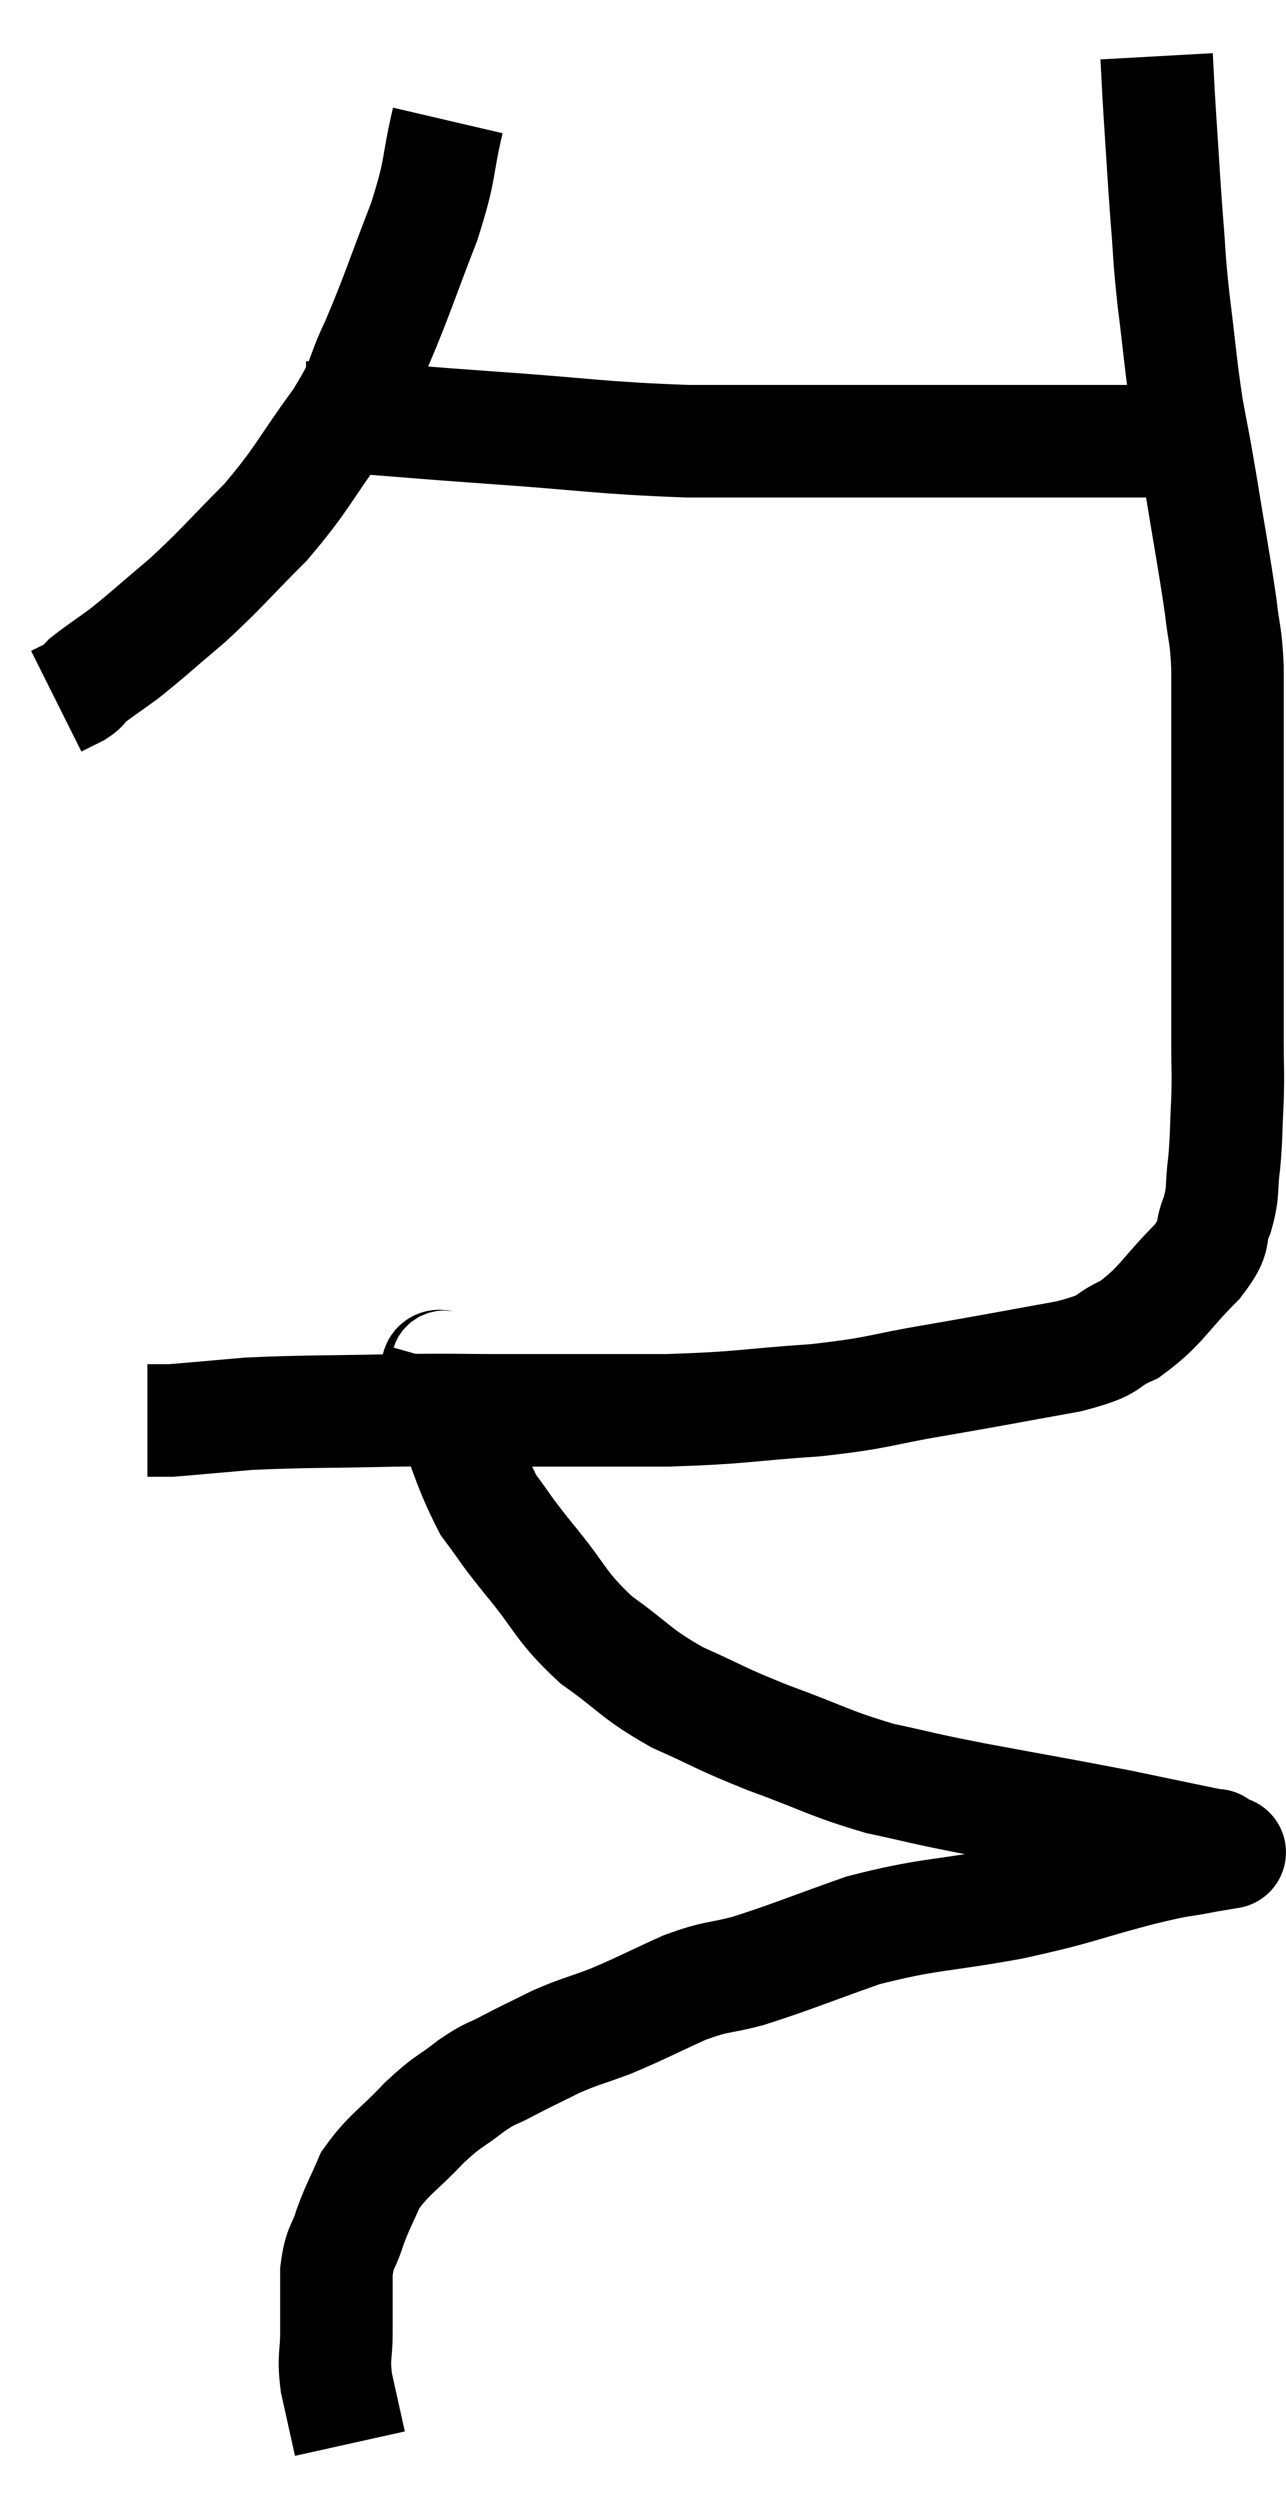 <svg xmlns="http://www.w3.org/2000/svg" viewBox="6.44 3.08 22.86 44.42" width="22.86" height="44.42"><path d="M 14.4 5.22 C 14.19 6.12, 14.295 6.03, 13.98 7.02 C 13.56 8.1, 13.515 8.295, 13.14 9.18 C 12.81 9.87, 12.975 9.765, 12.48 10.56 C 11.82 11.46, 11.835 11.565, 11.16 12.36 C 10.47 13.05, 10.41 13.155, 9.78 13.74 C 9.21 14.22, 9.09 14.34, 8.64 14.7 C 8.31 14.94, 8.19 15.015, 7.98 15.18 C 7.89 15.27, 7.935 15.27, 7.8 15.36 L 7.44 15.54" fill="none" stroke="black" stroke-width="2"></path><path d="M 11.88 10.5 C 12.36 10.5, 12.015 10.455, 12.84 10.5 C 14.01 10.59, 13.725 10.575, 15.18 10.68 C 16.92 10.8, 17.055 10.86, 18.66 10.92 C 20.13 10.92, 20.205 10.92, 21.6 10.92 C 22.92 10.92, 23.07 10.92, 24.24 10.92 C 25.26 10.92, 25.455 10.92, 26.28 10.92 C 26.91 10.92, 27.12 10.92, 27.54 10.92 C 27.75 10.92, 27.81 10.92, 27.96 10.92 L 28.14 10.92" fill="none" stroke="black" stroke-width="2"></path><path d="M 27 4.08 C 27.03 4.62, 27.015 4.44, 27.06 5.16 C 27.12 6.06, 27.12 6.15, 27.18 6.96 C 27.24 7.68, 27.21 7.56, 27.3 8.4 C 27.42 9.36, 27.42 9.51, 27.54 10.32 C 27.66 10.98, 27.63 10.755, 27.78 11.64 C 27.96 12.75, 28.02 13.035, 28.14 13.86 C 28.2 14.4, 28.23 14.31, 28.26 14.94 C 28.26 15.66, 28.26 15.72, 28.26 16.38 C 28.26 16.98, 28.26 17.01, 28.26 17.58 C 28.26 18.12, 28.26 18.195, 28.26 18.66 C 28.26 19.05, 28.26 18.945, 28.26 19.44 C 28.26 20.04, 28.26 20.1, 28.26 20.64 C 28.26 21.12, 28.26 21.105, 28.26 21.6 C 28.26 22.11, 28.275 22.08, 28.26 22.62 C 28.23 23.19, 28.245 23.25, 28.2 23.76 C 28.14 24.21, 28.2 24.225, 28.08 24.66 C 27.9 25.08, 28.11 24.99, 27.72 25.5 C 27.12 26.1, 27.09 26.28, 26.52 26.7 C 25.98 26.94, 26.295 26.955, 25.44 27.18 C 24.27 27.39, 24.225 27.405, 23.1 27.6 C 22.02 27.78, 22.14 27.825, 20.94 27.96 C 19.62 28.05, 19.68 28.095, 18.3 28.14 C 16.86 28.14, 16.62 28.14, 15.42 28.14 C 14.46 28.14, 14.64 28.125, 13.5 28.14 C 12.18 28.17, 11.865 28.155, 10.86 28.2 C 10.17 28.26, 9.855 28.29, 9.48 28.32 C 9.42 28.32, 9.39 28.32, 9.36 28.32 C 9.36 28.32, 9.435 28.32, 9.36 28.32 L 9.06 28.32" fill="none" stroke="black" stroke-width="2"></path><path d="M 14.4 27.3 C 14.34 27.51, 14.1 27.09, 14.28 27.72 C 14.7 28.77, 14.73 29.055, 15.12 29.82 C 15.48 30.3, 15.36 30.18, 15.84 30.78 C 16.44 31.5, 16.38 31.605, 17.04 32.22 C 17.76 32.73, 17.715 32.805, 18.48 33.24 C 19.29 33.6, 19.2 33.6, 20.1 33.96 C 21.09 34.32, 21.165 34.41, 22.08 34.68 C 22.92 34.86, 22.695 34.83, 23.76 35.04 C 25.05 35.28, 25.335 35.325, 26.34 35.52 C 27.06 35.67, 27.345 35.73, 27.78 35.82 C 27.93 35.85, 28.005 35.865, 28.08 35.88 C 28.08 35.88, 28.035 35.85, 28.08 35.88 C 28.17 35.94, 28.215 35.97, 28.26 36 C 28.26 36, 28.35 35.985, 28.26 36 C 28.08 36.03, 28.29 35.985, 27.9 36.06 C 27.3 36.18, 27.57 36.09, 26.7 36.3 C 25.56 36.6, 25.65 36.63, 24.42 36.9 C 23.1 37.14, 22.95 37.08, 21.78 37.38 C 20.76 37.74, 20.535 37.845, 19.74 38.1 C 19.17 38.25, 19.215 38.175, 18.6 38.4 C 17.94 38.7, 17.85 38.76, 17.28 39 C 16.8 39.18, 16.77 39.165, 16.32 39.36 C 15.9 39.57, 15.855 39.585, 15.48 39.78 C 15.15 39.96, 15.195 39.885, 14.82 40.14 C 14.4 40.47, 14.43 40.38, 13.98 40.8 C 13.5 41.31, 13.35 41.355, 13.02 41.82 C 12.84 42.24, 12.81 42.255, 12.66 42.66 C 12.54 43.05, 12.48 42.975, 12.42 43.44 C 12.42 43.98, 12.42 44.025, 12.42 44.52 C 12.42 44.97, 12.36 44.925, 12.42 45.42 C 12.54 45.96, 12.6 46.23, 12.66 46.5 C 12.66 46.5, 12.66 46.5, 12.66 46.5 L 12.66 46.5" fill="none" stroke="black" stroke-width="2"></path></svg>